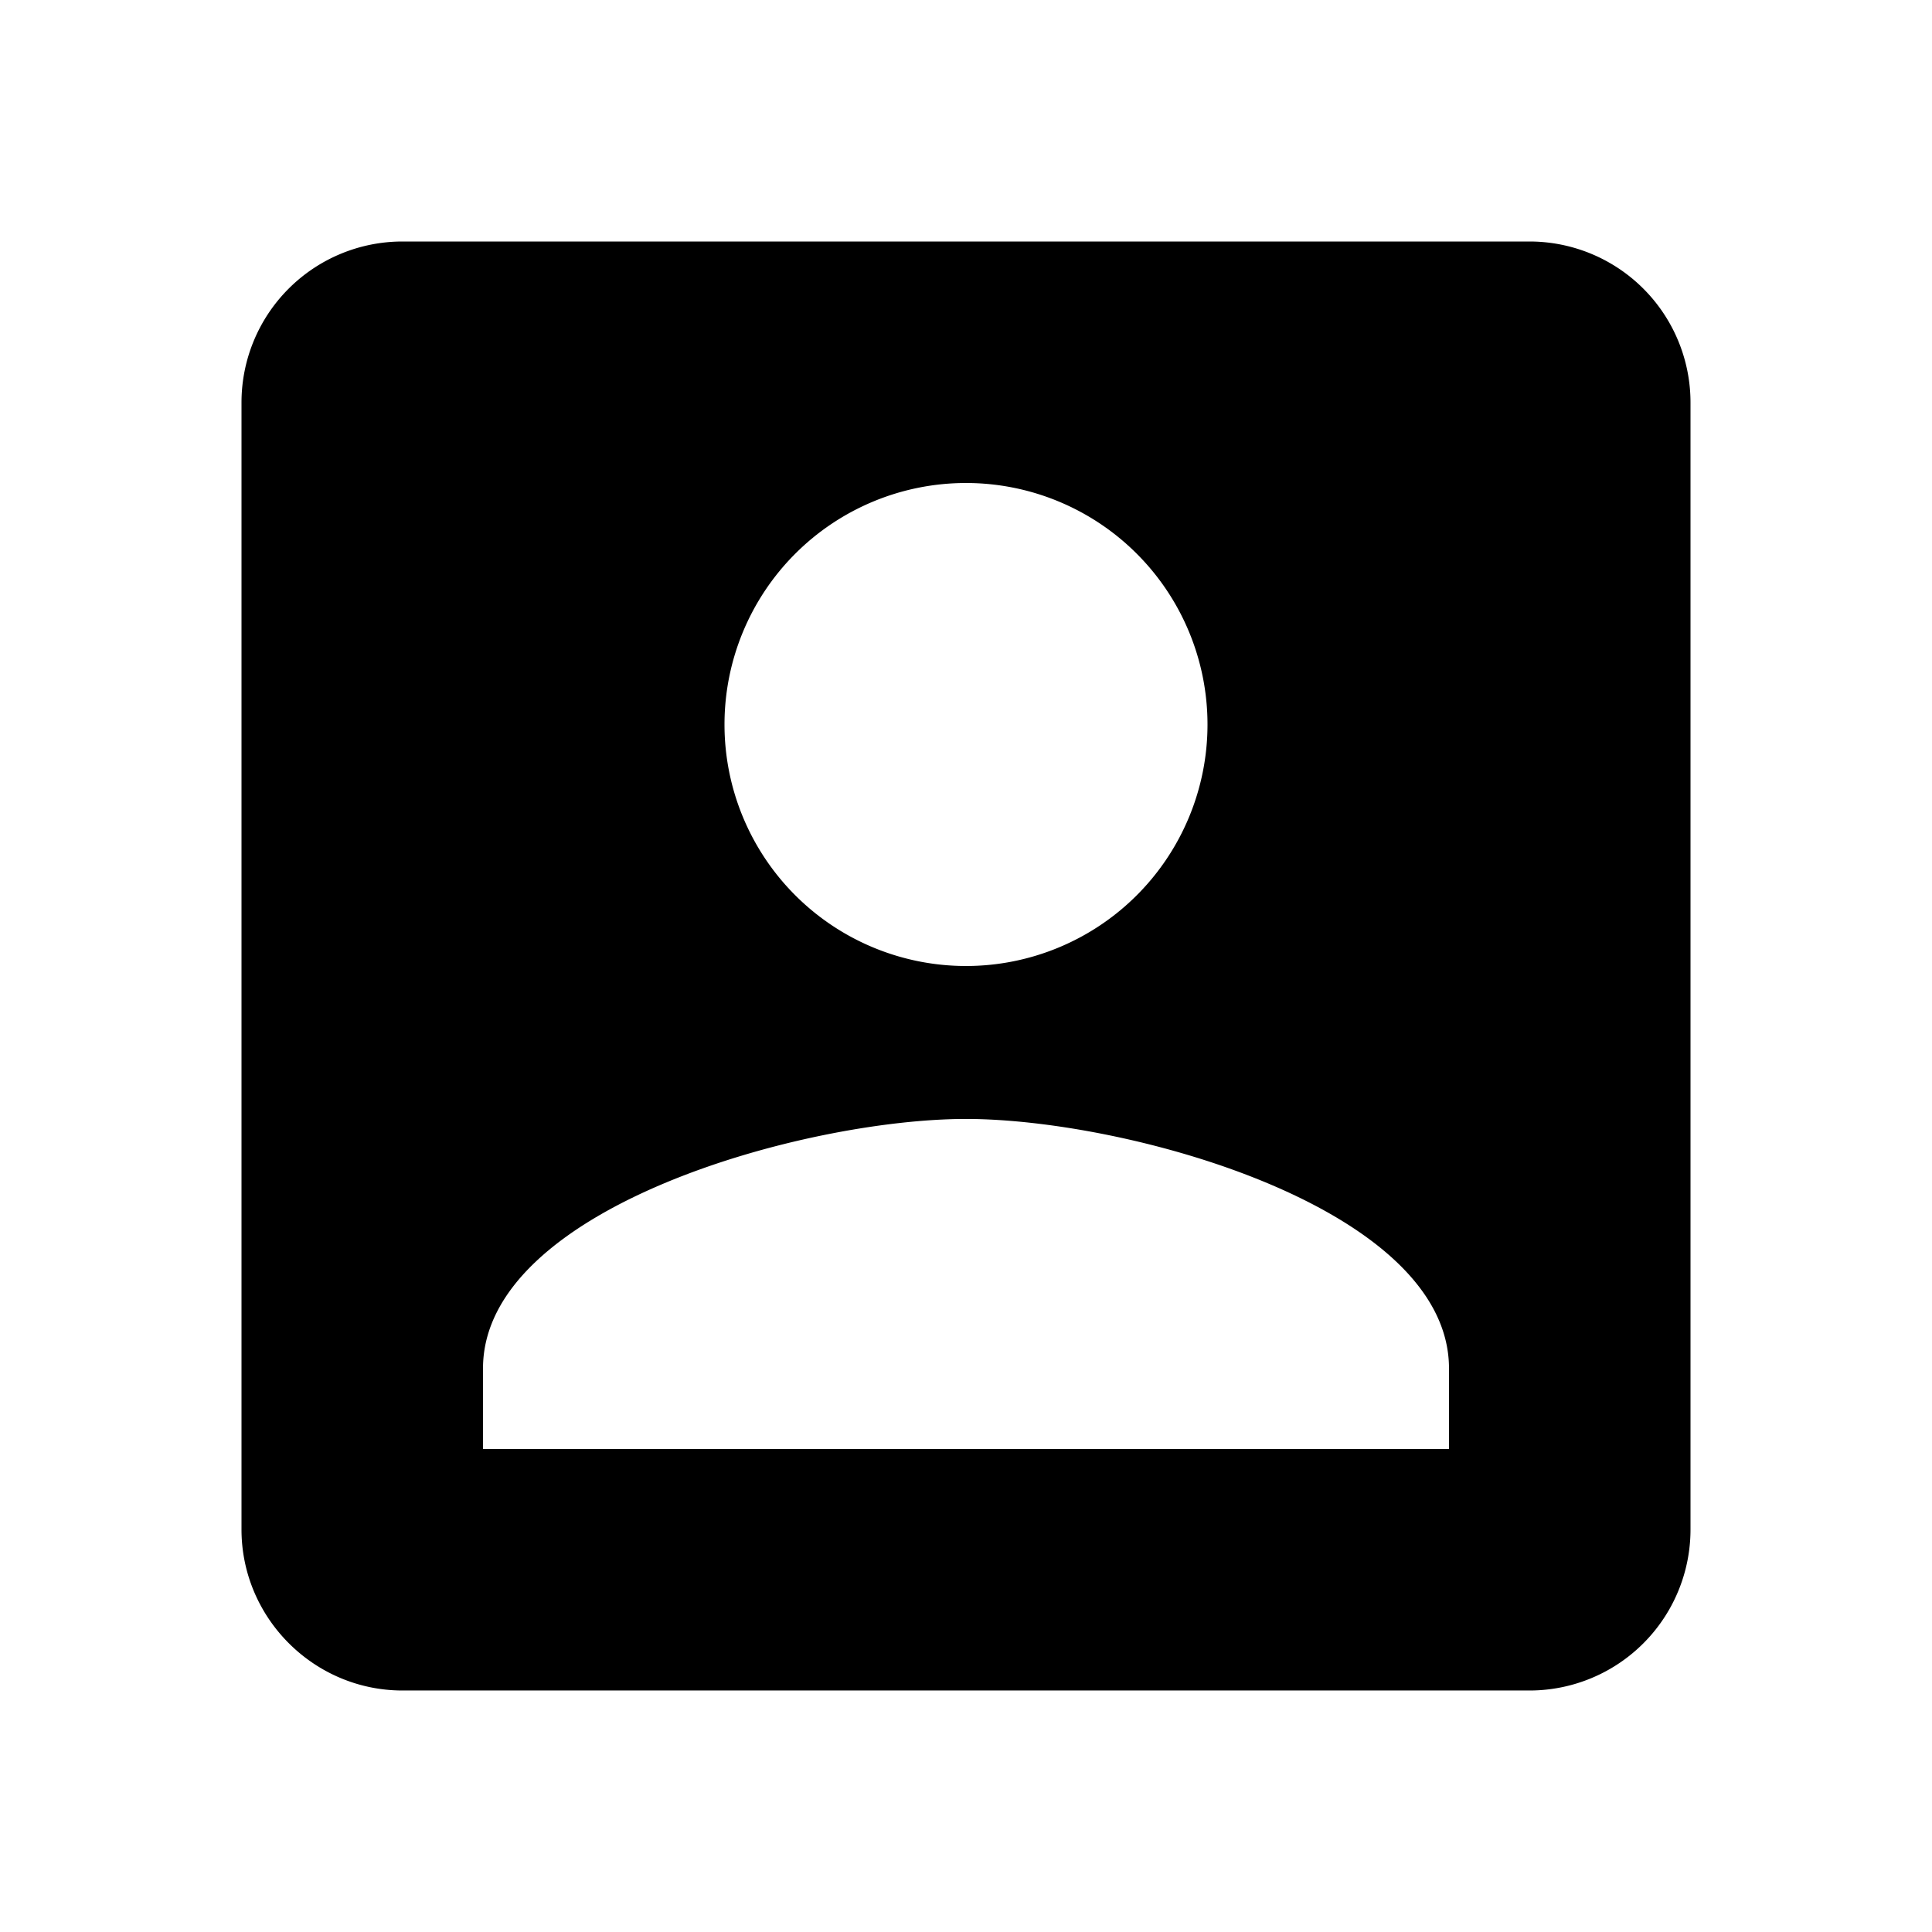 <svg xmlns="http://www.w3.org/2000/svg" viewBox="0 0 24 24"><path d="M19 3H5a2 2 0 0 0-2 2v14c0 1.1.9 2 2 2h14a2 2 0 0 0 2-2V5a2 2 0 0 0-2-2Zm-7 3a3 3 0 1 1 0 6 3 3 0 0 1 0-6Zm6 12H6v-1c0-2 4-3.1 6-3.1s6 1.1 6 3.1v1Z"/></svg>